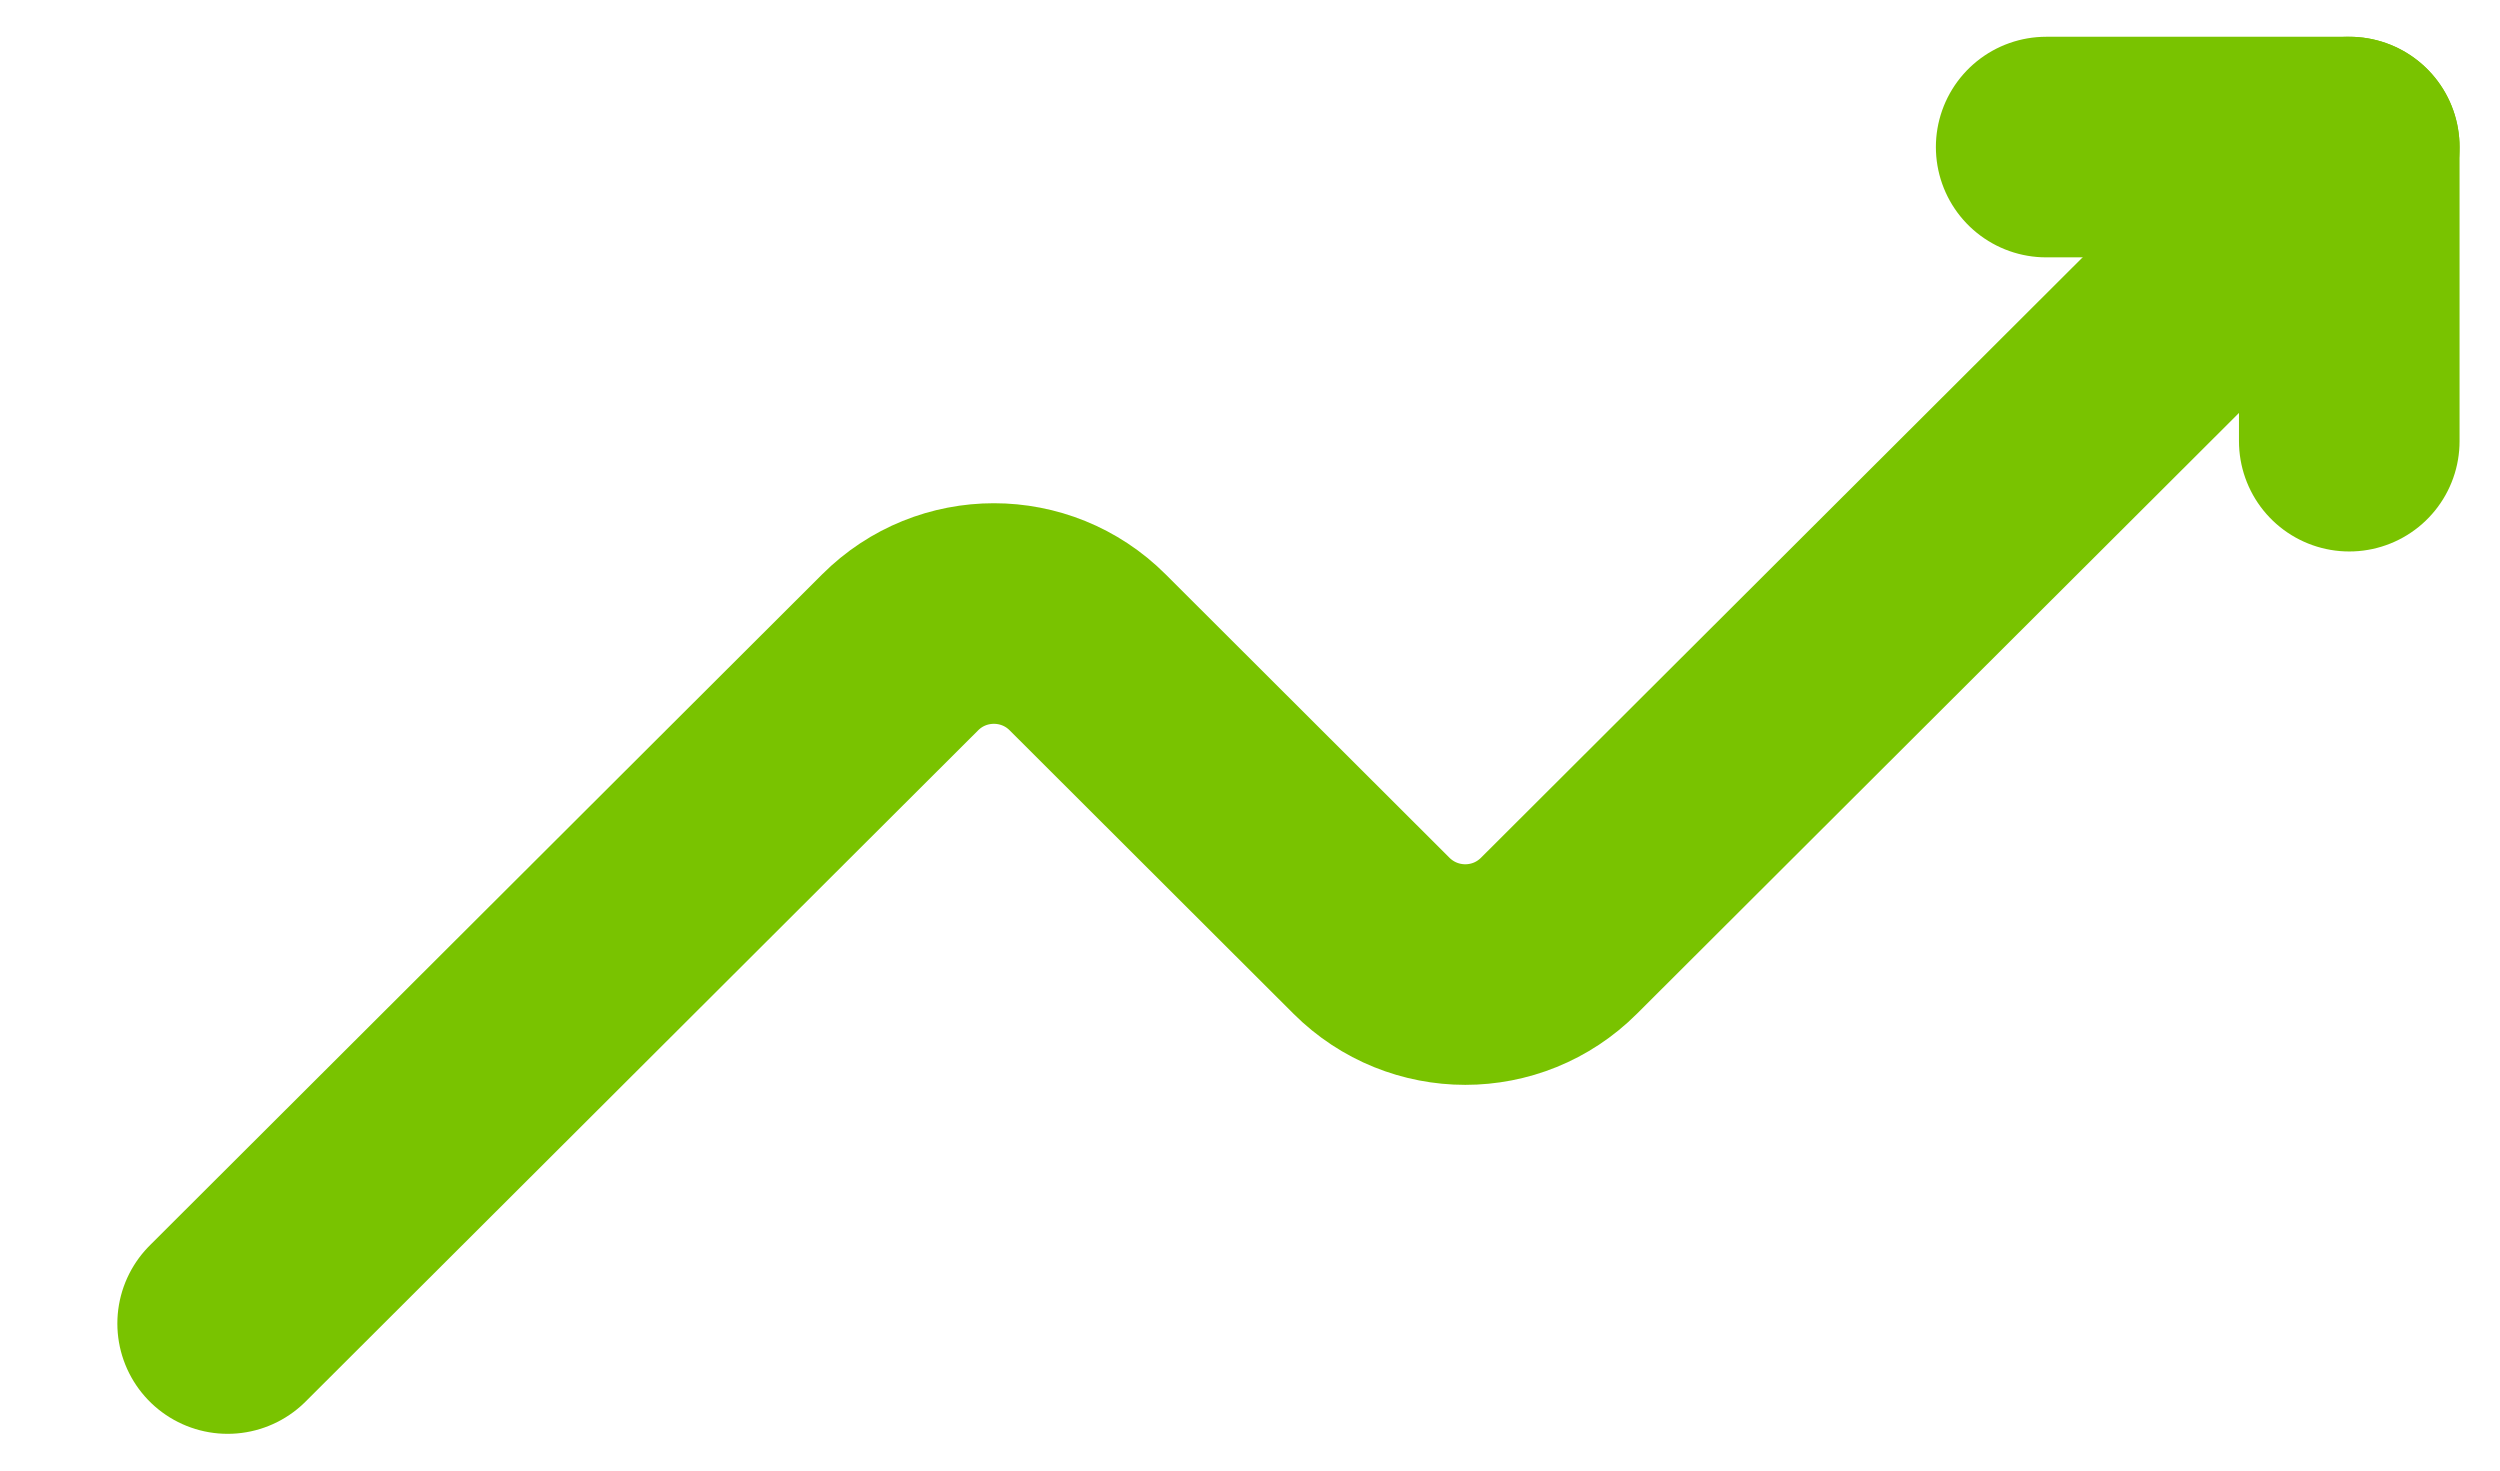 <svg width="17" height="10" viewBox="0 0 17 10" fill="none" xmlns="http://www.w3.org/2000/svg">
<path d="M1.548 9L6.121 4.436C6.473 4.084 7.044 4.084 7.396 4.436L9.326 6.363C9.679 6.715 10.249 6.715 10.601 6.363L15.975 1" stroke="#79C300" stroke-width="1.5" stroke-linecap="round" stroke-linejoin="round"/>
<path d="M13.914 1H15.975V3" stroke="#79C300" stroke-width="1.5" stroke-linecap="round" stroke-linejoin="round"/>
</svg>
